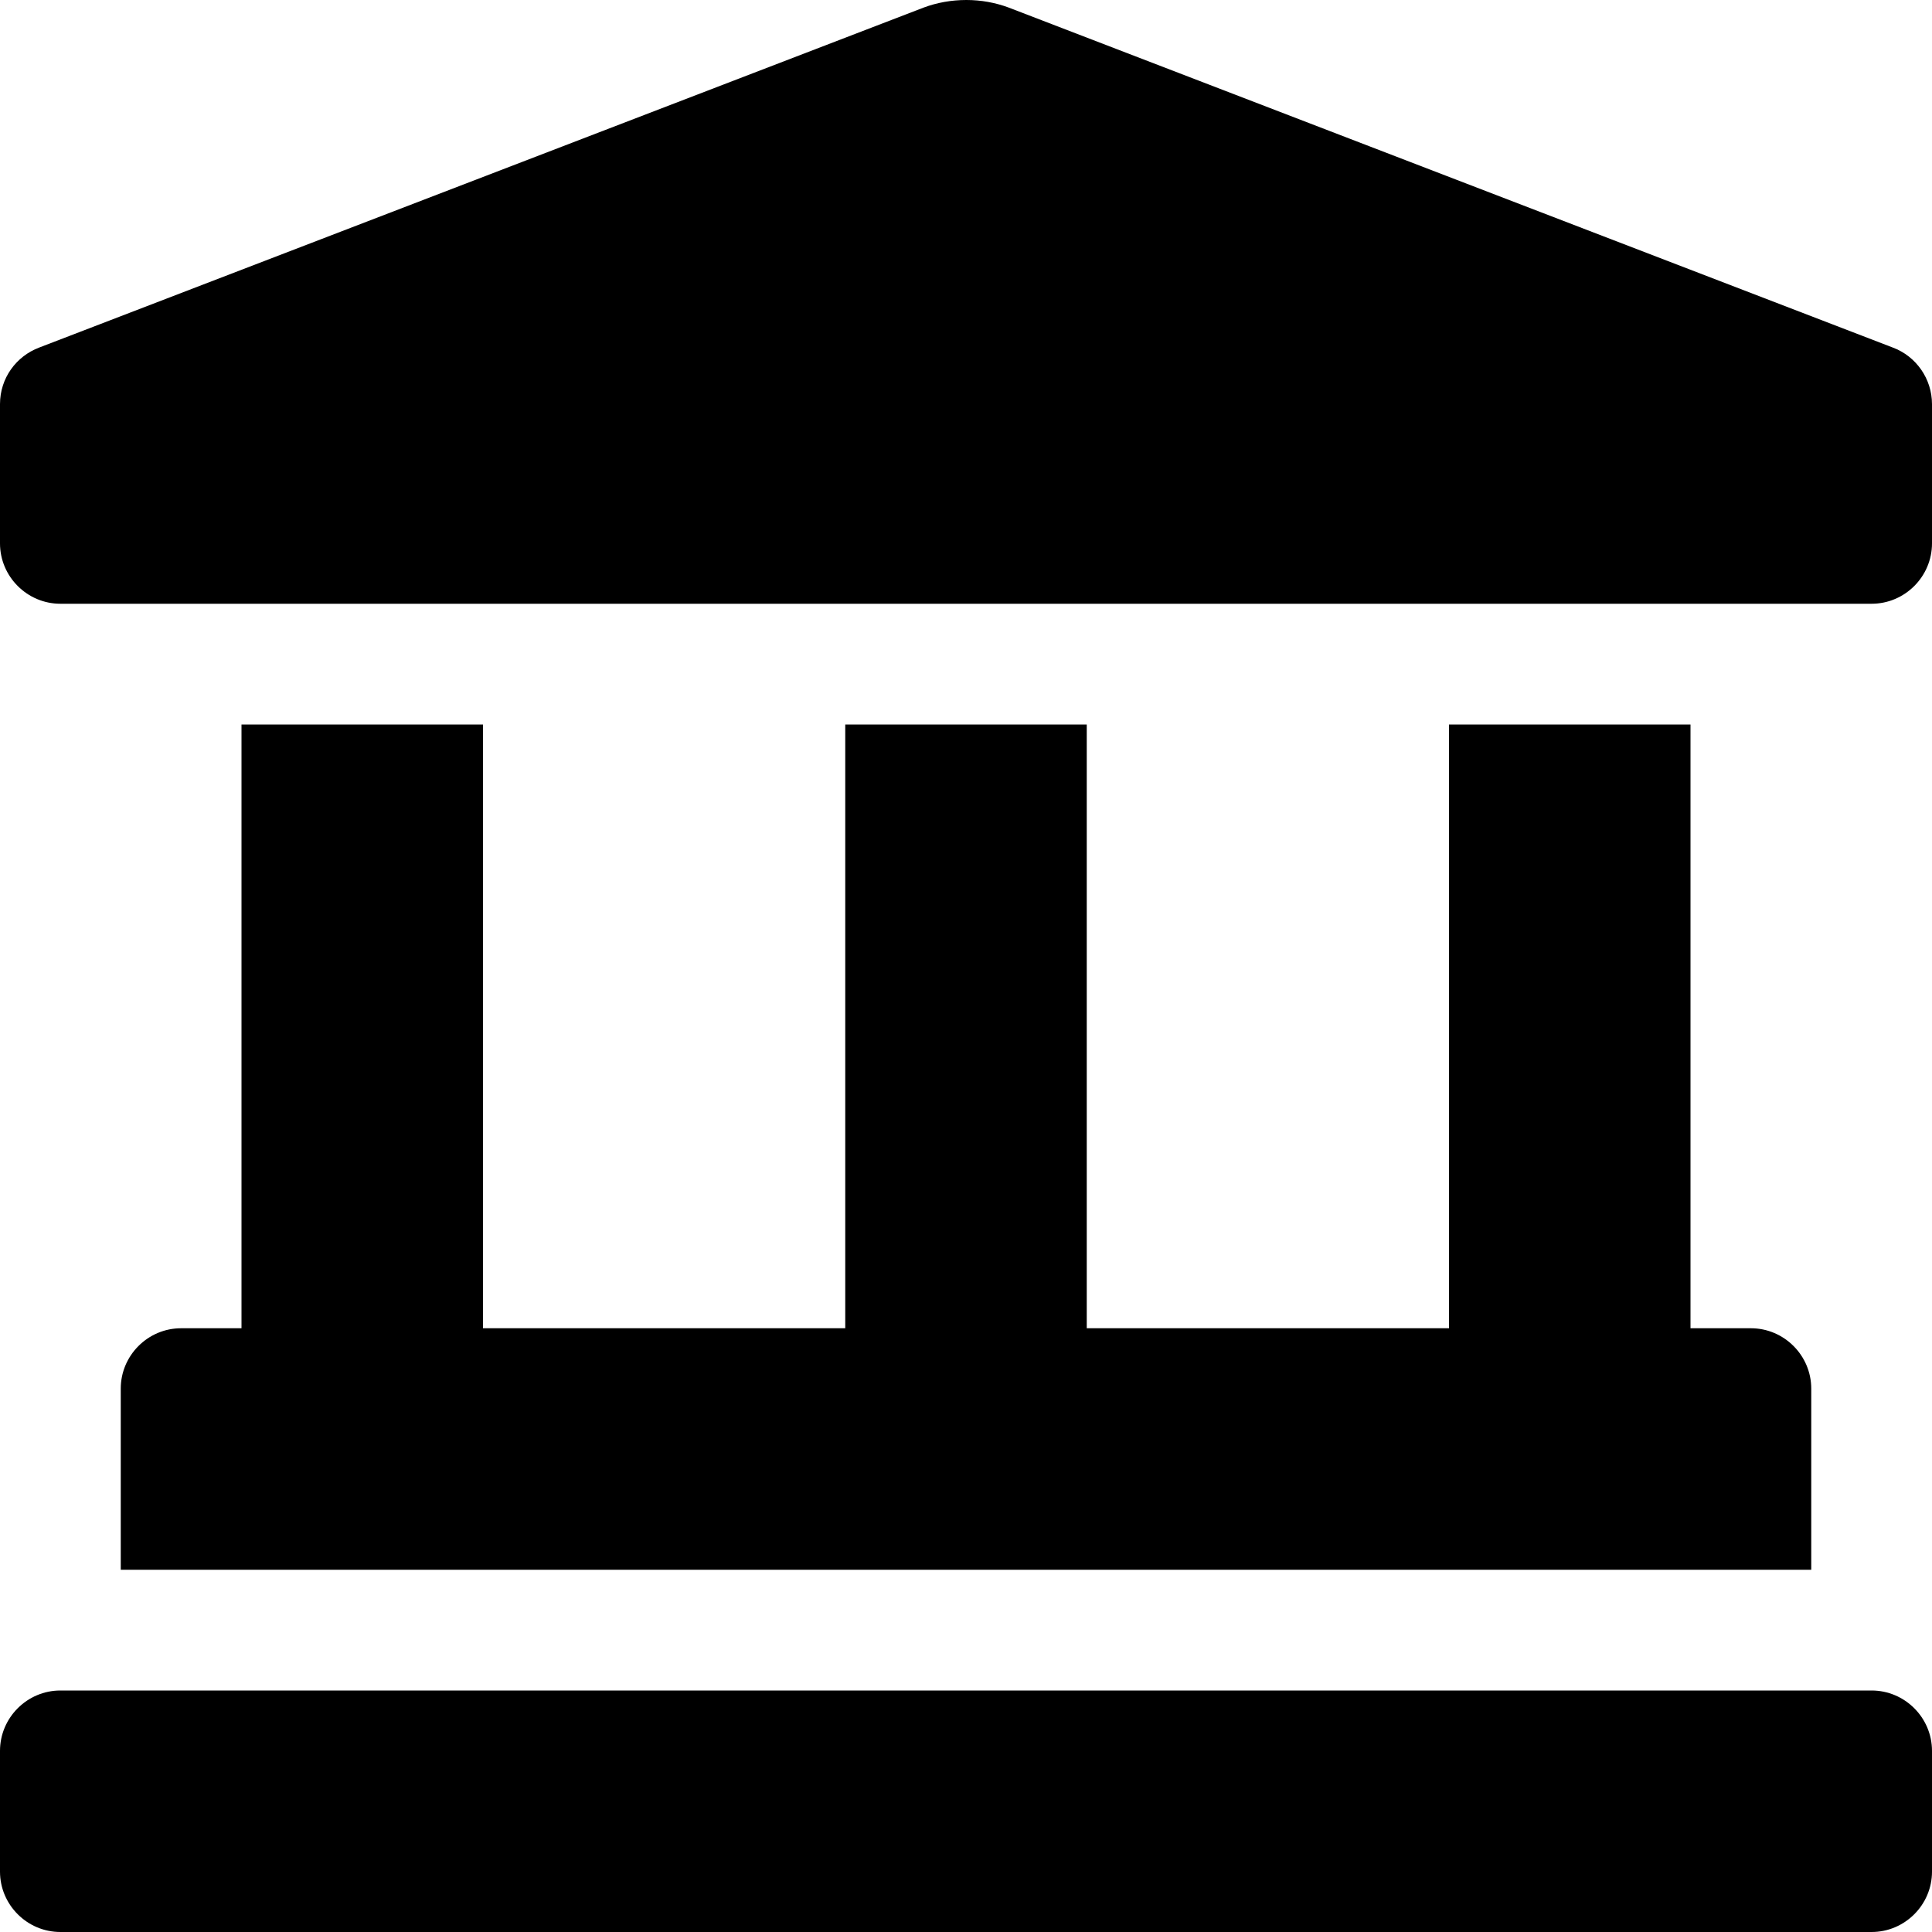 <svg xmlns="http://www.w3.org/2000/svg" width="100%" height="100%" viewBox="0 0 512 512"><path fill="currentColor" d="M501.6 92.1c6.2 2.3 10.4 8.3 10.4 15v36.9c0 8.8-7.2 16-16 16h-480c-8.8 0-16-7.2-16-16v-36.9c0-6.9 4.3-12.7 10.4-15l234.4-90.1c3.5-1.3 7.3-2 11.3-2 3.9 0 7.7 0.7 11.2 2zM64 192h64v160h96v-160h64v160h96v-160h64v160h16c8.8 0 16 7.2 16 16v48h-448v-48c0-8.8 7.2-16 16-16h16v-160zM496 448c8.8 0 16 7.2 16 16v32c0 8.8-7.2 16-16 16h-480c-8.8 0-16-7.2-16-16v-32c0-8.8 7.2-16 16-16h480z" /></svg>